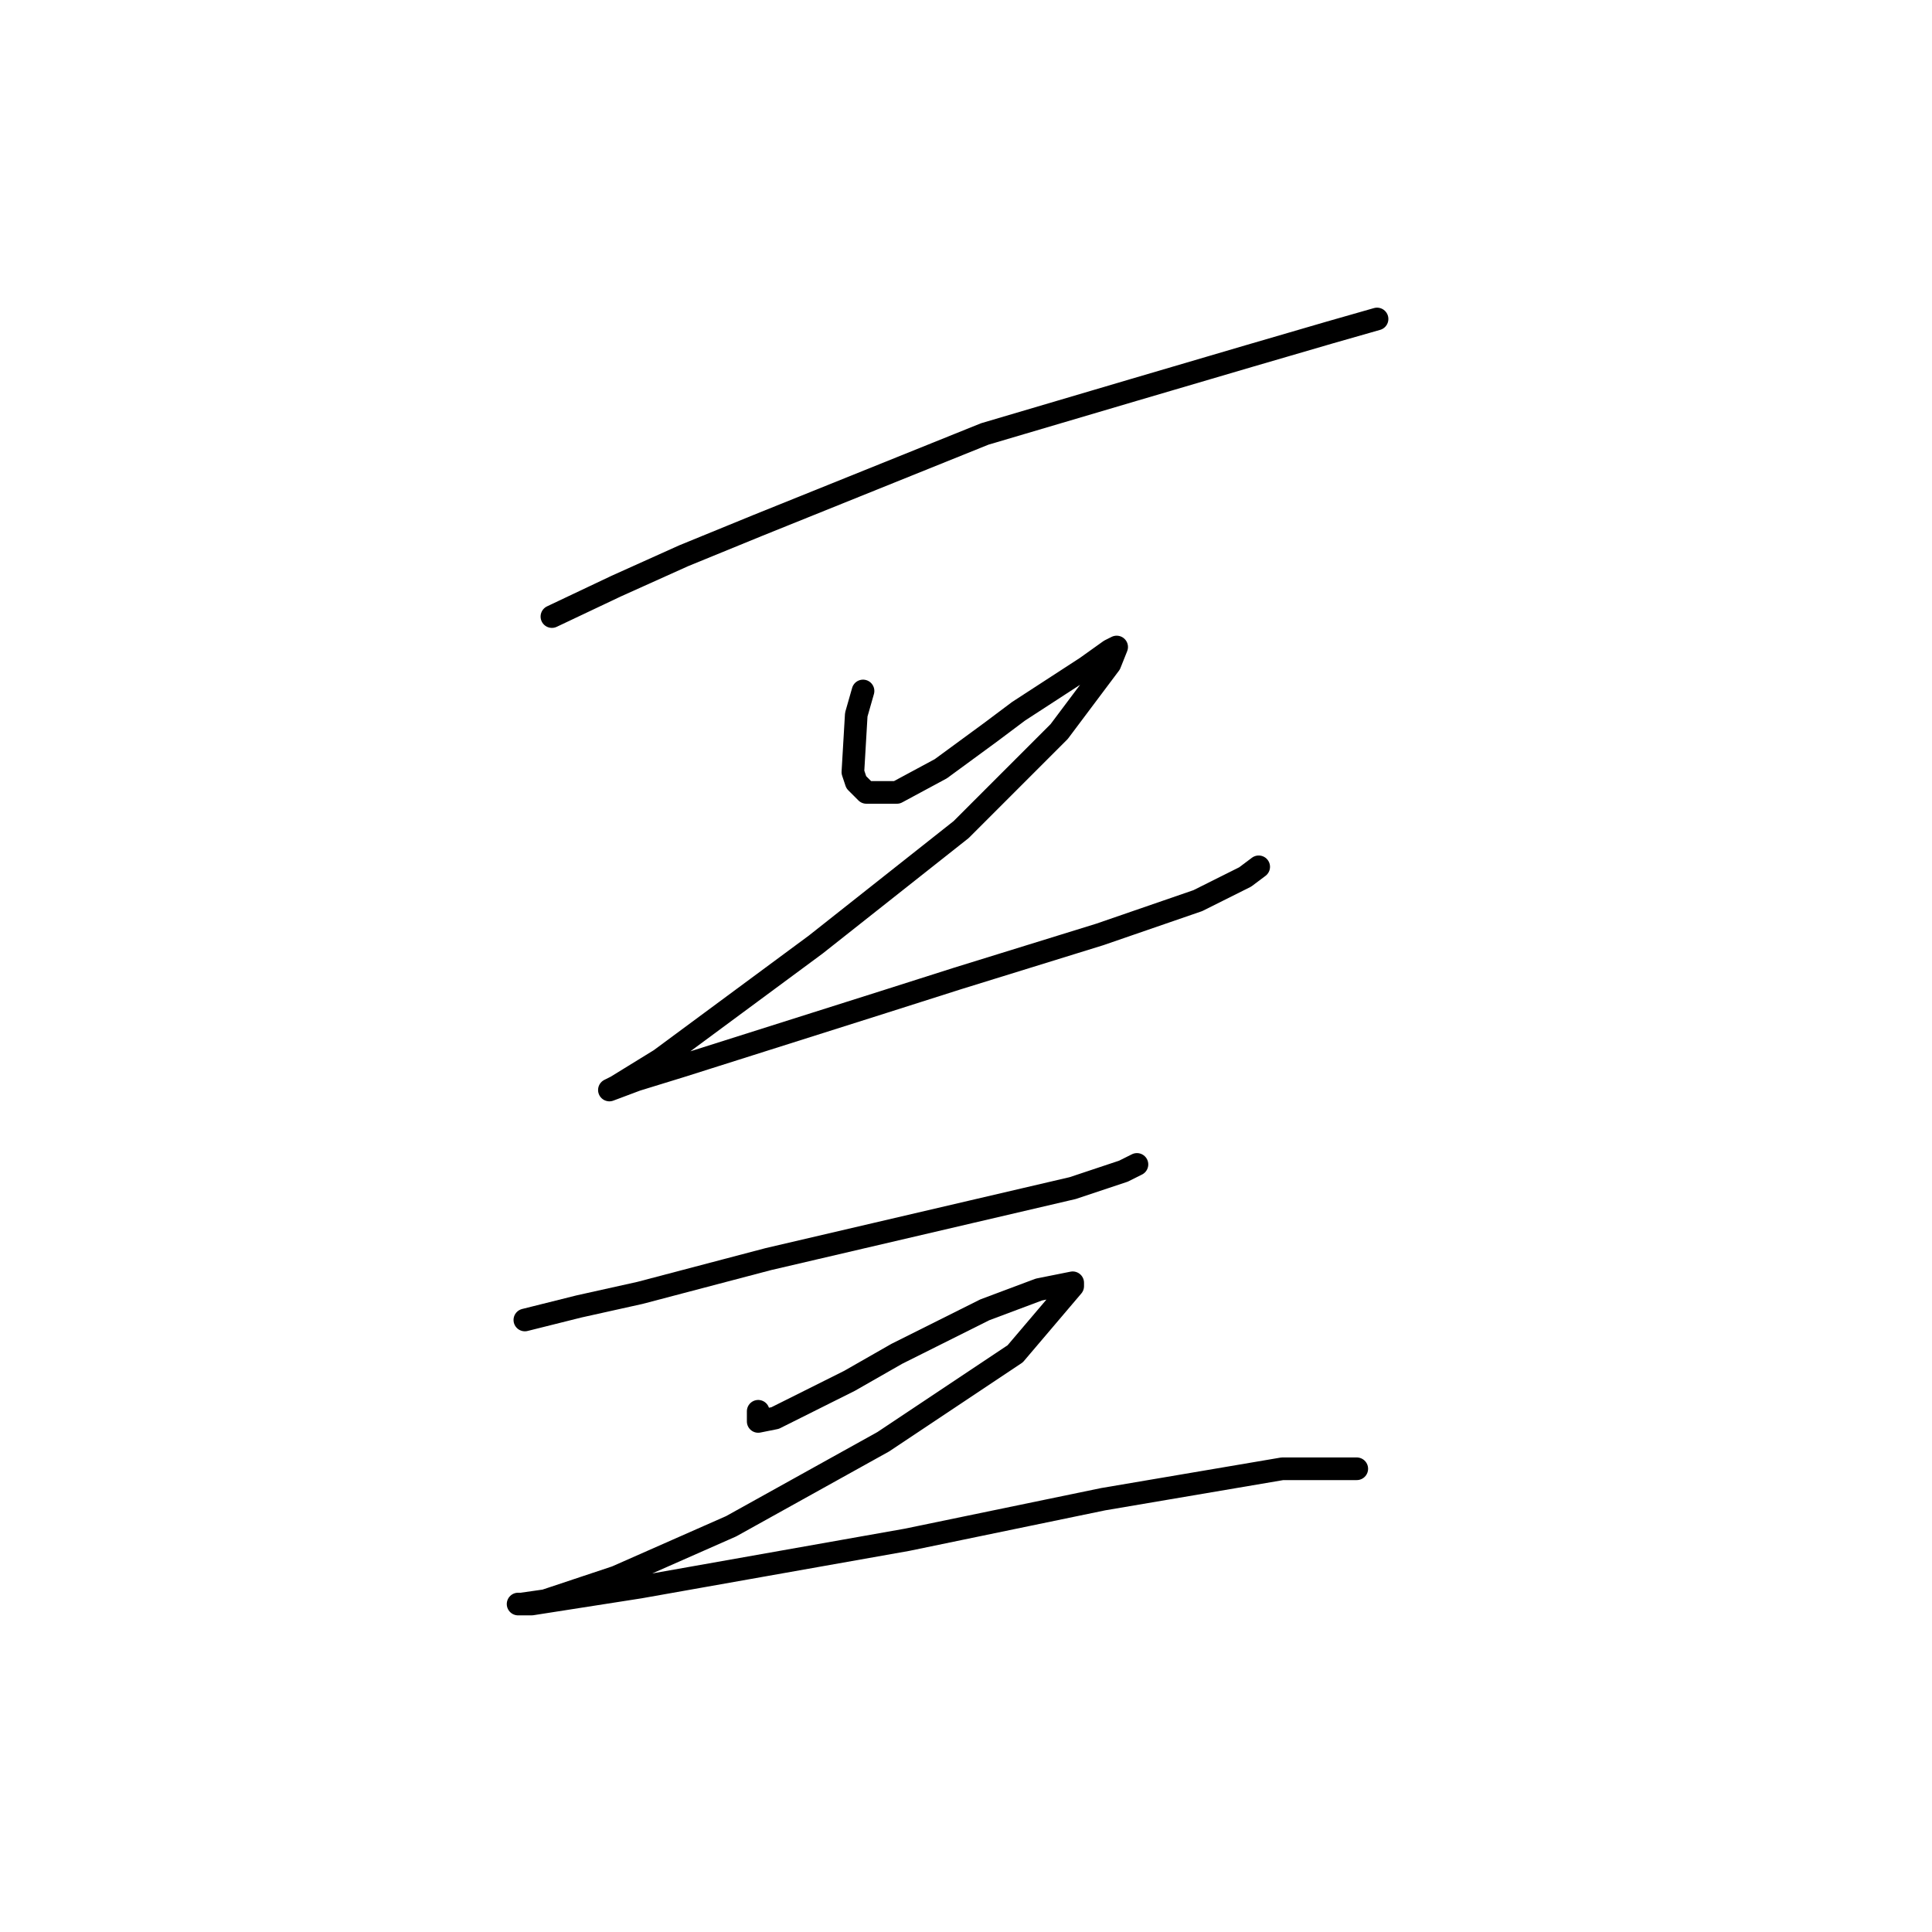 <?xml version="1.0" standalone="no"?>
    <svg width="256" height="256" xmlns="http://www.w3.org/2000/svg" version="1.1">
    <polyline stroke="black" stroke-width="3" stroke-linecap="round" fill="transparent" stroke-linejoin="round" points="73.131 81.699 81.645 77.666 90.607 73.633 100.465 69.6 130.488 57.501 150.204 51.676 165.439 47.195 176.194 44.058 182.467 42.266 182.467 42.266 " />
        <polyline stroke="black" stroke-width="3" stroke-linecap="round" fill="transparent" stroke-linejoin="round" points="114.356 91.557 113.46 94.694 113.012 102.311 113.46 103.656 114.804 105 118.837 105 124.662 101.863 131.384 96.934 134.969 94.245 143.931 88.42 147.067 86.18 147.963 85.731 147.067 87.972 140.346 96.934 127.351 109.929 108.083 125.164 87.47 140.4 81.645 143.985 80.748 144.433 84.333 143.088 90.158 141.296 117.045 132.782 126.903 129.645 145.723 123.82 158.718 119.339 164.991 116.202 166.784 114.858 166.784 114.858 " />
        <polyline stroke="black" stroke-width="3" stroke-linecap="round" fill="transparent" stroke-linejoin="round" points="69.546 174.904 76.715 173.111 84.781 171.319 101.809 166.838 128.695 160.564 142.138 157.428 148.86 155.187 150.652 154.291 150.652 154.291 " />
        <polyline stroke="black" stroke-width="3" stroke-linecap="round" fill="transparent" stroke-linejoin="round" points="100.465 187.002 100.465 187.898 100.465 188.347 102.705 187.898 112.563 182.969 118.837 179.385 130.488 173.559 137.657 170.871 142.138 169.974 142.138 170.423 134.52 179.385 117.045 191.035 96.88 202.238 81.645 208.959 72.234 212.096 69.098 212.544 68.65 212.544 70.442 212.544 84.781 210.304 120.181 204.03 146.171 198.653 169.92 194.62 179.779 194.62 179.779 194.62 " />
        </svg>
